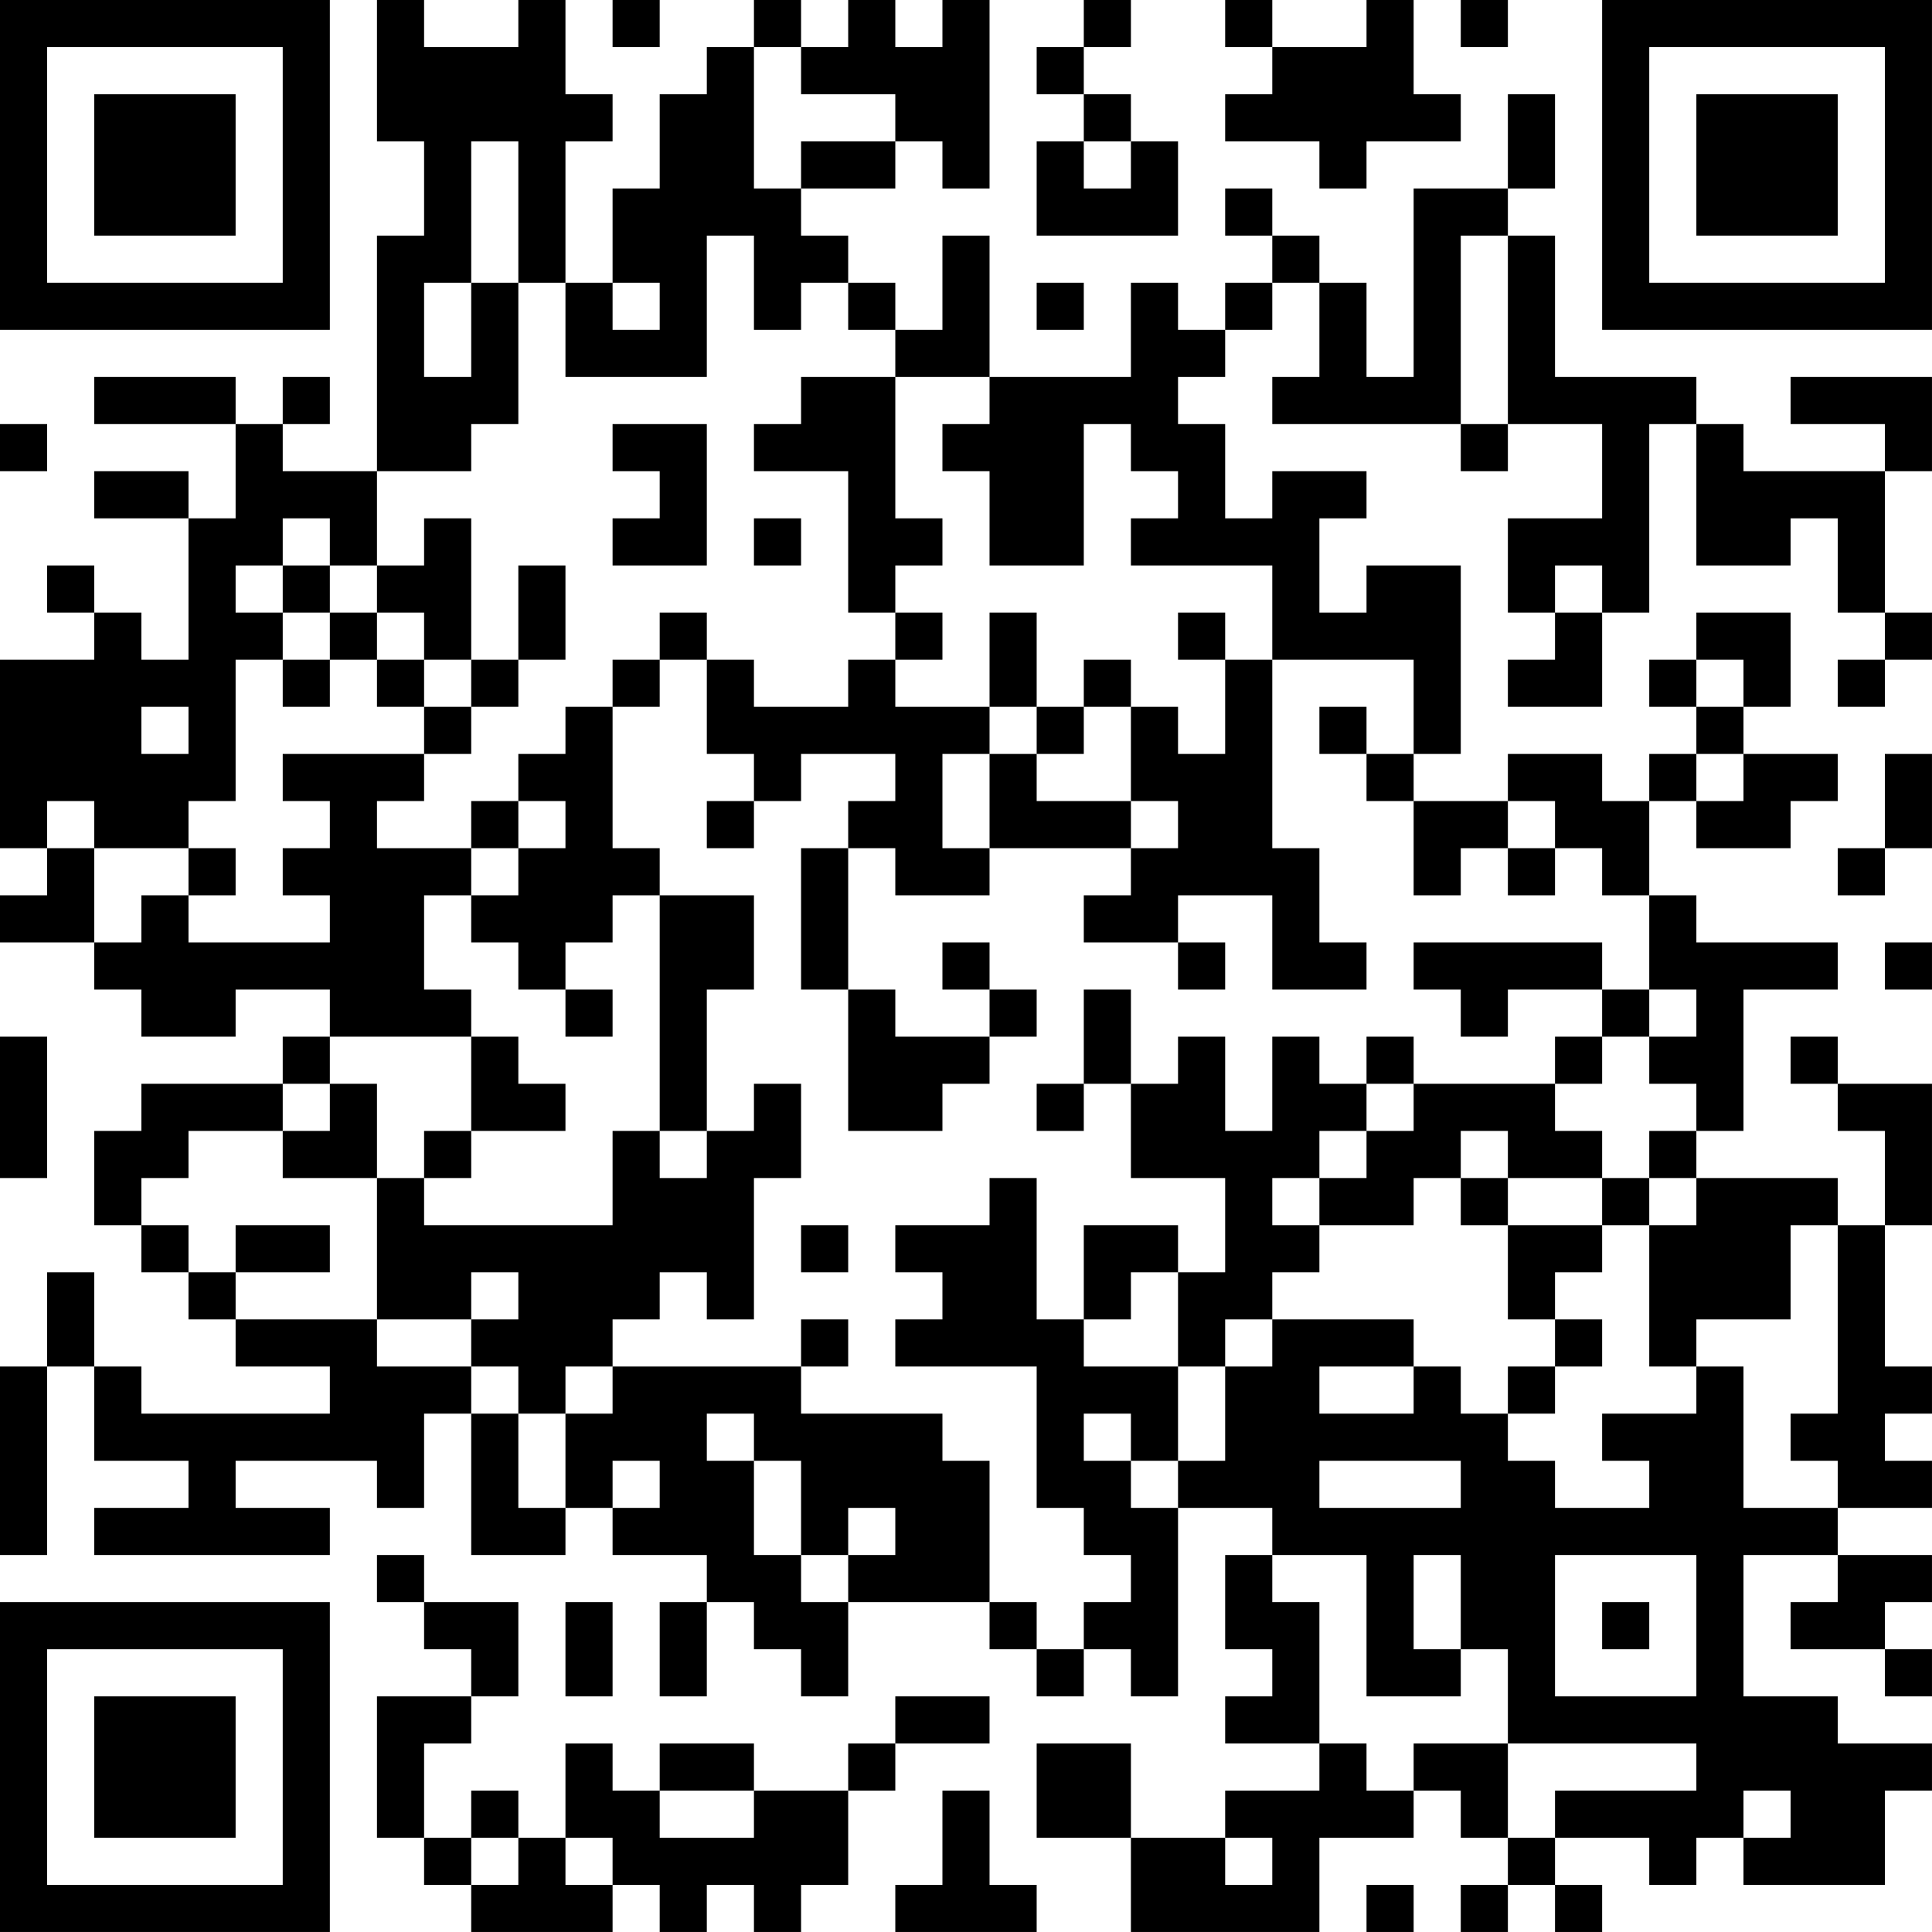 <?xml version="1.0" encoding="UTF-8"?>
<svg xmlns="http://www.w3.org/2000/svg" version="1.1" width="200" height="200" viewBox="0 0 200 200"><rect x="0" y="0" width="200" height="200" fill="#ffffff"/><g transform="scale(4.878)"><g transform="translate(0,0)"><path fill-rule="evenodd" d="M8 0L8 3L9 3L9 5L8 5L8 10L6 10L6 9L7 9L7 8L6 8L6 9L5 9L5 8L2 8L2 9L5 9L5 11L4 11L4 10L2 10L2 11L4 11L4 14L3 14L3 13L2 13L2 12L1 12L1 13L2 13L2 14L0 14L0 18L1 18L1 19L0 19L0 20L2 20L2 21L3 21L3 22L5 22L5 21L7 21L7 22L6 22L6 23L3 23L3 24L2 24L2 26L3 26L3 27L4 27L4 28L5 28L5 29L7 29L7 30L3 30L3 29L2 29L2 27L1 27L1 29L0 29L0 33L1 33L1 29L2 29L2 31L4 31L4 32L2 32L2 33L7 33L7 32L5 32L5 31L8 31L8 32L9 32L9 30L10 30L10 33L12 33L12 32L13 32L13 33L15 33L15 34L14 34L14 36L15 36L15 34L16 34L16 35L17 35L17 36L18 36L18 34L21 34L21 35L22 35L22 36L23 36L23 35L24 35L24 36L25 36L25 32L27 32L27 33L26 33L26 35L27 35L27 36L26 36L26 37L28 37L28 38L26 38L26 39L24 39L24 37L22 37L22 39L24 39L24 41L28 41L28 39L30 39L30 38L31 38L31 39L32 39L32 40L31 40L31 41L32 41L32 40L33 40L33 41L34 41L34 40L33 40L33 39L35 39L35 40L36 40L36 39L37 39L37 40L40 40L40 38L41 38L41 37L39 37L39 36L37 36L37 33L39 33L39 34L38 34L38 35L40 35L40 36L41 36L41 35L40 35L40 34L41 34L41 33L39 33L39 32L41 32L41 31L40 31L40 30L41 30L41 29L40 29L40 26L41 26L41 23L39 23L39 22L38 22L38 23L39 23L39 24L40 24L40 26L39 26L39 25L36 25L36 24L37 24L37 21L39 21L39 20L36 20L36 19L35 19L35 17L36 17L36 18L38 18L38 17L39 17L39 16L37 16L37 15L38 15L38 13L36 13L36 14L35 14L35 15L36 15L36 16L35 16L35 17L34 17L34 16L32 16L32 17L30 17L30 16L31 16L31 12L29 12L29 13L28 13L28 11L29 11L29 10L27 10L27 11L26 11L26 9L25 9L25 8L26 8L26 7L27 7L27 6L28 6L28 8L27 8L27 9L31 9L31 10L32 10L32 9L34 9L34 11L32 11L32 13L33 13L33 14L32 14L32 15L34 15L34 13L35 13L35 9L36 9L36 12L38 12L38 11L39 11L39 13L40 13L40 14L39 14L39 15L40 15L40 14L41 14L41 13L40 13L40 10L41 10L41 8L38 8L38 9L40 9L40 10L37 10L37 9L36 9L36 8L33 8L33 5L32 5L32 4L33 4L33 2L32 2L32 4L30 4L30 8L29 8L29 6L28 6L28 5L27 5L27 4L26 4L26 5L27 5L27 6L26 6L26 7L25 7L25 6L24 6L24 8L21 8L21 5L20 5L20 7L19 7L19 6L18 6L18 5L17 5L17 4L19 4L19 3L20 3L20 4L21 4L21 0L20 0L20 1L19 1L19 0L18 0L18 1L17 1L17 0L16 0L16 1L15 1L15 2L14 2L14 4L13 4L13 6L12 6L12 3L13 3L13 2L12 2L12 0L11 0L11 1L9 1L9 0ZM13 0L13 1L14 1L14 0ZM23 0L23 1L22 1L22 2L23 2L23 3L22 3L22 5L25 5L25 3L24 3L24 2L23 2L23 1L24 1L24 0ZM26 0L26 1L27 1L27 2L26 2L26 3L28 3L28 4L29 4L29 3L31 3L31 2L30 2L30 0L29 0L29 1L27 1L27 0ZM31 0L31 1L32 1L32 0ZM16 1L16 4L17 4L17 3L19 3L19 2L17 2L17 1ZM10 3L10 6L9 6L9 8L10 8L10 6L11 6L11 9L10 9L10 10L8 10L8 12L7 12L7 11L6 11L6 12L5 12L5 13L6 13L6 14L5 14L5 17L4 17L4 18L2 18L2 17L1 17L1 18L2 18L2 20L3 20L3 19L4 19L4 20L7 20L7 19L6 19L6 18L7 18L7 17L6 17L6 16L9 16L9 17L8 17L8 18L10 18L10 19L9 19L9 21L10 21L10 22L7 22L7 23L6 23L6 24L4 24L4 25L3 25L3 26L4 26L4 27L5 27L5 28L8 28L8 29L10 29L10 30L11 30L11 32L12 32L12 30L13 30L13 29L17 29L17 30L20 30L20 31L21 31L21 34L22 34L22 35L23 35L23 34L24 34L24 33L23 33L23 32L22 32L22 29L19 29L19 28L20 28L20 27L19 27L19 26L21 26L21 25L22 25L22 28L23 28L23 29L25 29L25 31L24 31L24 30L23 30L23 31L24 31L24 32L25 32L25 31L26 31L26 29L27 29L27 28L30 28L30 29L28 29L28 30L30 30L30 29L31 29L31 30L32 30L32 31L33 31L33 32L35 32L35 31L34 31L34 30L36 30L36 29L37 29L37 32L39 32L39 31L38 31L38 30L39 30L39 26L38 26L38 28L36 28L36 29L35 29L35 26L36 26L36 25L35 25L35 24L36 24L36 23L35 23L35 22L36 22L36 21L35 21L35 19L34 19L34 18L33 18L33 17L32 17L32 18L31 18L31 19L30 19L30 17L29 17L29 16L30 16L30 14L27 14L27 12L24 12L24 11L25 11L25 10L24 10L24 9L23 9L23 12L21 12L21 10L20 10L20 9L21 9L21 8L19 8L19 7L18 7L18 6L17 6L17 7L16 7L16 5L15 5L15 8L12 8L12 6L11 6L11 3ZM23 3L23 4L24 4L24 3ZM31 5L31 9L32 9L32 5ZM13 6L13 7L14 7L14 6ZM22 6L22 7L23 7L23 6ZM17 8L17 9L16 9L16 10L18 10L18 13L19 13L19 14L18 14L18 15L16 15L16 14L15 14L15 13L14 13L14 14L13 14L13 15L12 15L12 16L11 16L11 17L10 17L10 18L11 18L11 19L10 19L10 20L11 20L11 21L12 21L12 22L13 22L13 21L12 21L12 20L13 20L13 19L14 19L14 24L13 24L13 26L9 26L9 25L10 25L10 24L12 24L12 23L11 23L11 22L10 22L10 24L9 24L9 25L8 25L8 23L7 23L7 24L6 24L6 25L8 25L8 28L10 28L10 29L11 29L11 30L12 30L12 29L13 29L13 28L14 28L14 27L15 27L15 28L16 28L16 25L17 25L17 23L16 23L16 24L15 24L15 21L16 21L16 19L14 19L14 18L13 18L13 15L14 15L14 14L15 14L15 16L16 16L16 17L15 17L15 18L16 18L16 17L17 17L17 16L19 16L19 17L18 17L18 18L17 18L17 21L18 21L18 24L20 24L20 23L21 23L21 22L22 22L22 21L21 21L21 20L20 20L20 21L21 21L21 22L19 22L19 21L18 21L18 18L19 18L19 19L21 19L21 18L24 18L24 19L23 19L23 20L25 20L25 21L26 21L26 20L25 20L25 19L27 19L27 21L29 21L29 20L28 20L28 18L27 18L27 14L26 14L26 13L25 13L25 14L26 14L26 16L25 16L25 15L24 15L24 14L23 14L23 15L22 15L22 13L21 13L21 15L19 15L19 14L20 14L20 13L19 13L19 12L20 12L20 11L19 11L19 8ZM0 9L0 10L1 10L1 9ZM13 9L13 10L14 10L14 11L13 11L13 12L15 12L15 9ZM9 11L9 12L8 12L8 13L7 13L7 12L6 12L6 13L7 13L7 14L6 14L6 15L7 15L7 14L8 14L8 15L9 15L9 16L10 16L10 15L11 15L11 14L12 14L12 12L11 12L11 14L10 14L10 11ZM16 11L16 12L17 12L17 11ZM33 12L33 13L34 13L34 12ZM8 13L8 14L9 14L9 15L10 15L10 14L9 14L9 13ZM36 14L36 15L37 15L37 14ZM3 15L3 16L4 16L4 15ZM21 15L21 16L20 16L20 18L21 18L21 16L22 16L22 17L24 17L24 18L25 18L25 17L24 17L24 15L23 15L23 16L22 16L22 15ZM28 15L28 16L29 16L29 15ZM36 16L36 17L37 17L37 16ZM40 16L40 18L39 18L39 19L40 19L40 18L41 18L41 16ZM11 17L11 18L12 18L12 17ZM4 18L4 19L5 19L5 18ZM32 18L32 19L33 19L33 18ZM30 20L30 21L31 21L31 22L32 22L32 21L34 21L34 22L33 22L33 23L30 23L30 22L29 22L29 23L28 23L28 22L27 22L27 24L26 24L26 22L25 22L25 23L24 23L24 21L23 21L23 23L22 23L22 24L23 24L23 23L24 23L24 25L26 25L26 27L25 27L25 26L23 26L23 28L24 28L24 27L25 27L25 29L26 29L26 28L27 28L27 27L28 27L28 26L30 26L30 25L31 25L31 26L32 26L32 28L33 28L33 29L32 29L32 30L33 30L33 29L34 29L34 28L33 28L33 27L34 27L34 26L35 26L35 25L34 25L34 24L33 24L33 23L34 23L34 22L35 22L35 21L34 21L34 20ZM40 20L40 21L41 21L41 20ZM0 22L0 25L1 25L1 22ZM29 23L29 24L28 24L28 25L27 25L27 26L28 26L28 25L29 25L29 24L30 24L30 23ZM14 24L14 25L15 25L15 24ZM31 24L31 25L32 25L32 26L34 26L34 25L32 25L32 24ZM5 26L5 27L7 27L7 26ZM17 26L17 27L18 27L18 26ZM10 27L10 28L11 28L11 27ZM17 28L17 29L18 29L18 28ZM15 30L15 31L16 31L16 33L17 33L17 34L18 34L18 33L19 33L19 32L18 32L18 33L17 33L17 31L16 31L16 30ZM13 31L13 32L14 32L14 31ZM28 31L28 32L31 32L31 31ZM8 33L8 34L9 34L9 35L10 35L10 36L8 36L8 39L9 39L9 40L10 40L10 41L13 41L13 40L14 40L14 41L15 41L15 40L16 40L16 41L17 41L17 40L18 40L18 38L19 38L19 37L21 37L21 36L19 36L19 37L18 37L18 38L16 38L16 37L14 37L14 38L13 38L13 37L12 37L12 39L11 39L11 38L10 38L10 39L9 39L9 37L10 37L10 36L11 36L11 34L9 34L9 33ZM27 33L27 34L28 34L28 37L29 37L29 38L30 38L30 37L32 37L32 39L33 39L33 38L36 38L36 37L32 37L32 35L31 35L31 33L30 33L30 35L31 35L31 36L29 36L29 33ZM33 33L33 36L36 36L36 33ZM12 34L12 36L13 36L13 34ZM34 34L34 35L35 35L35 34ZM14 38L14 39L16 39L16 38ZM20 38L20 40L19 40L19 41L22 41L22 40L21 40L21 38ZM37 38L37 39L38 39L38 38ZM10 39L10 40L11 40L11 39ZM12 39L12 40L13 40L13 39ZM26 39L26 40L27 40L27 39ZM29 40L29 41L30 41L30 40ZM0 0L0 7L7 7L7 0ZM1 1L1 6L6 6L6 1ZM2 2L2 5L5 5L5 2ZM34 0L34 7L41 7L41 0ZM35 1L35 6L40 6L40 1ZM36 2L36 5L39 5L39 2ZM0 34L0 41L7 41L7 34ZM1 35L1 40L6 40L6 35ZM2 36L2 39L5 39L5 36Z" fill="#000000"/></g></g></svg>

